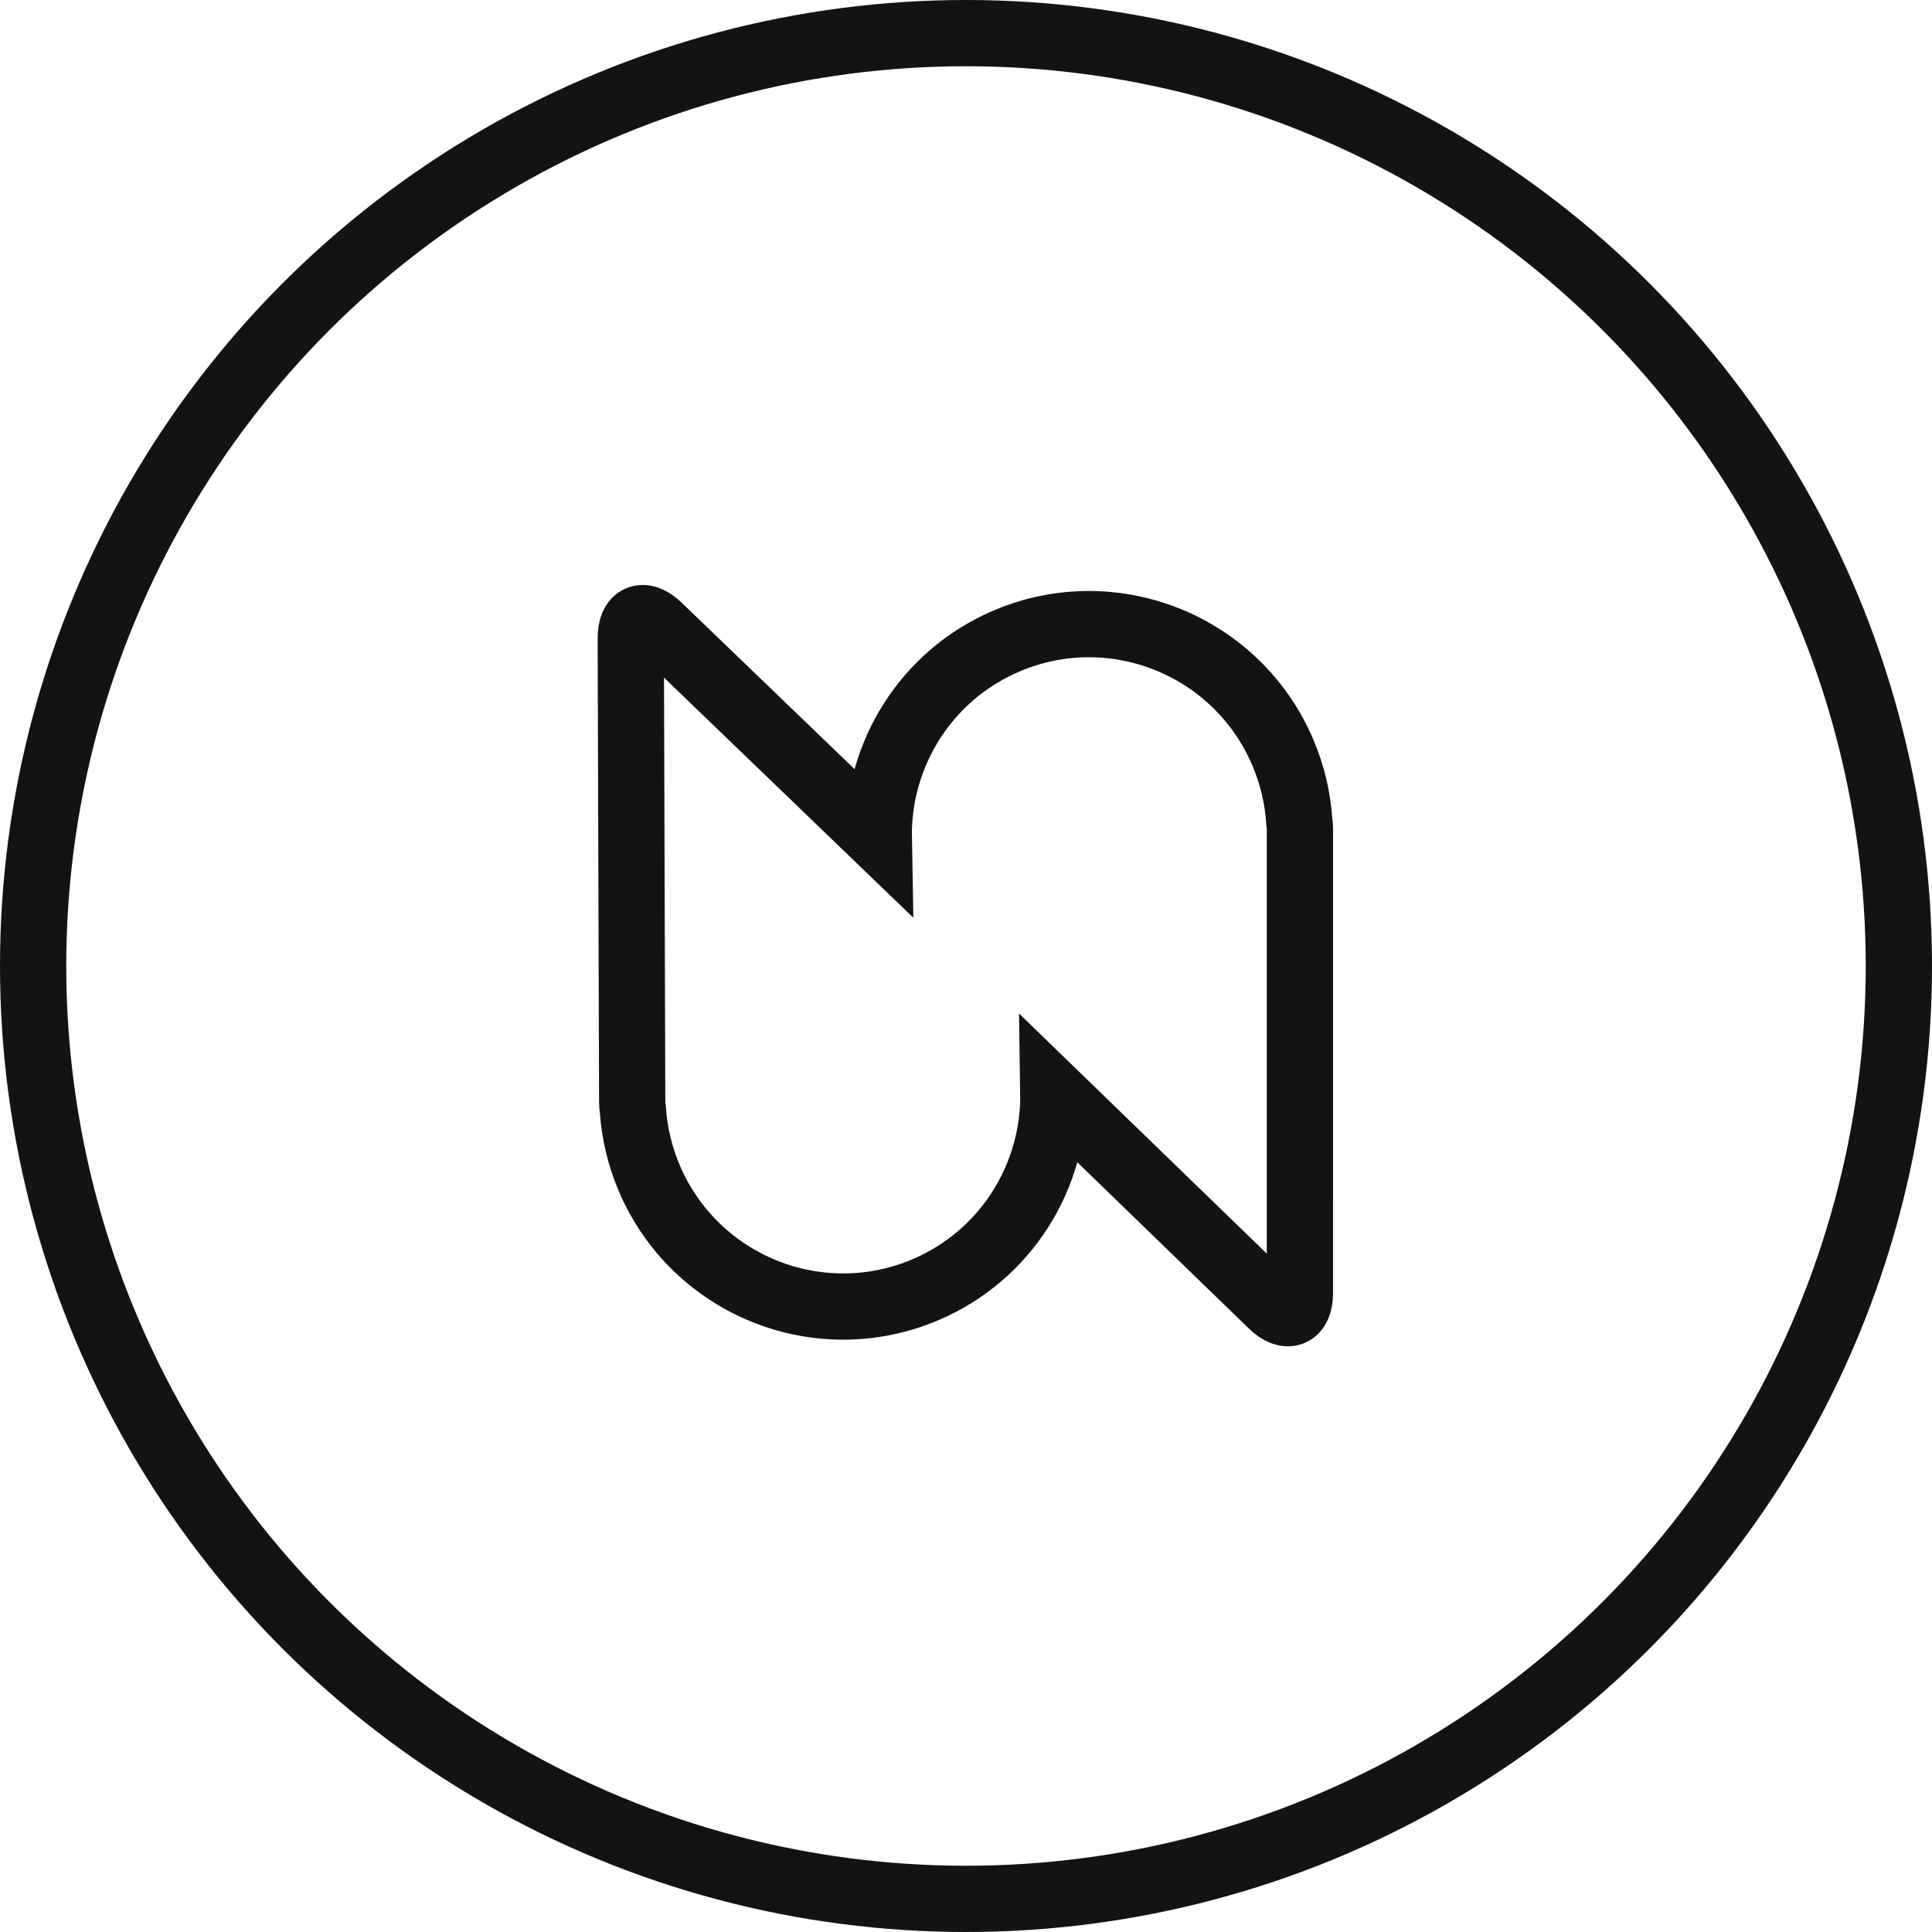 <?xml version="1.0" encoding="UTF-8"?>
<svg width="1458px" height="1458px" viewBox="0 0 1458 1458" version="1.1" xmlns="http://www.w3.org/2000/svg" xmlns:xlink="http://www.w3.org/1999/xlink">
    <title>Group 2</title>
    <g id="Page-1" stroke="none" stroke-width="1" fill="none" fill-rule="evenodd">
        <g id="Group-2" transform="translate(25, 25)" fill-rule="nonzero" stroke="#131313" stroke-width="50">
            <circle id="Oval" cx="704" cy="704" r="704"></circle>
            <g id="Group" transform="translate(451, 441.429)">
                <path d="M0,15.305 C-0.049,-0.818 9.414,-4.857 21.031,6.33 L21.031,6.33 L187.168,166.307 C186.018,103.366 222.538,43.142 283.992,17.142 C364.742,-17.02 457.969,20.84 492.215,101.707 C499.461,118.815 503.471,136.477 504.552,154.017 C504.84,155.606 505,157.296 505,159.096 L505,159.096 L504.988,509.343 C504.986,525.467 495.511,529.474 483.929,518.251 L483.929,518.251 L318.923,358.352 C319.862,420.921 283.595,480.751 222.555,506.803 C141.913,541.223 48.567,503.656 14.064,422.899 C6.766,405.813 2.697,388.164 1.563,370.628 C1.269,369.039 1.104,367.349 1.098,365.55 L1.098,365.55 Z" id="Combined-Shape"></path>
            </g>
        </g>
    </g>
</svg>